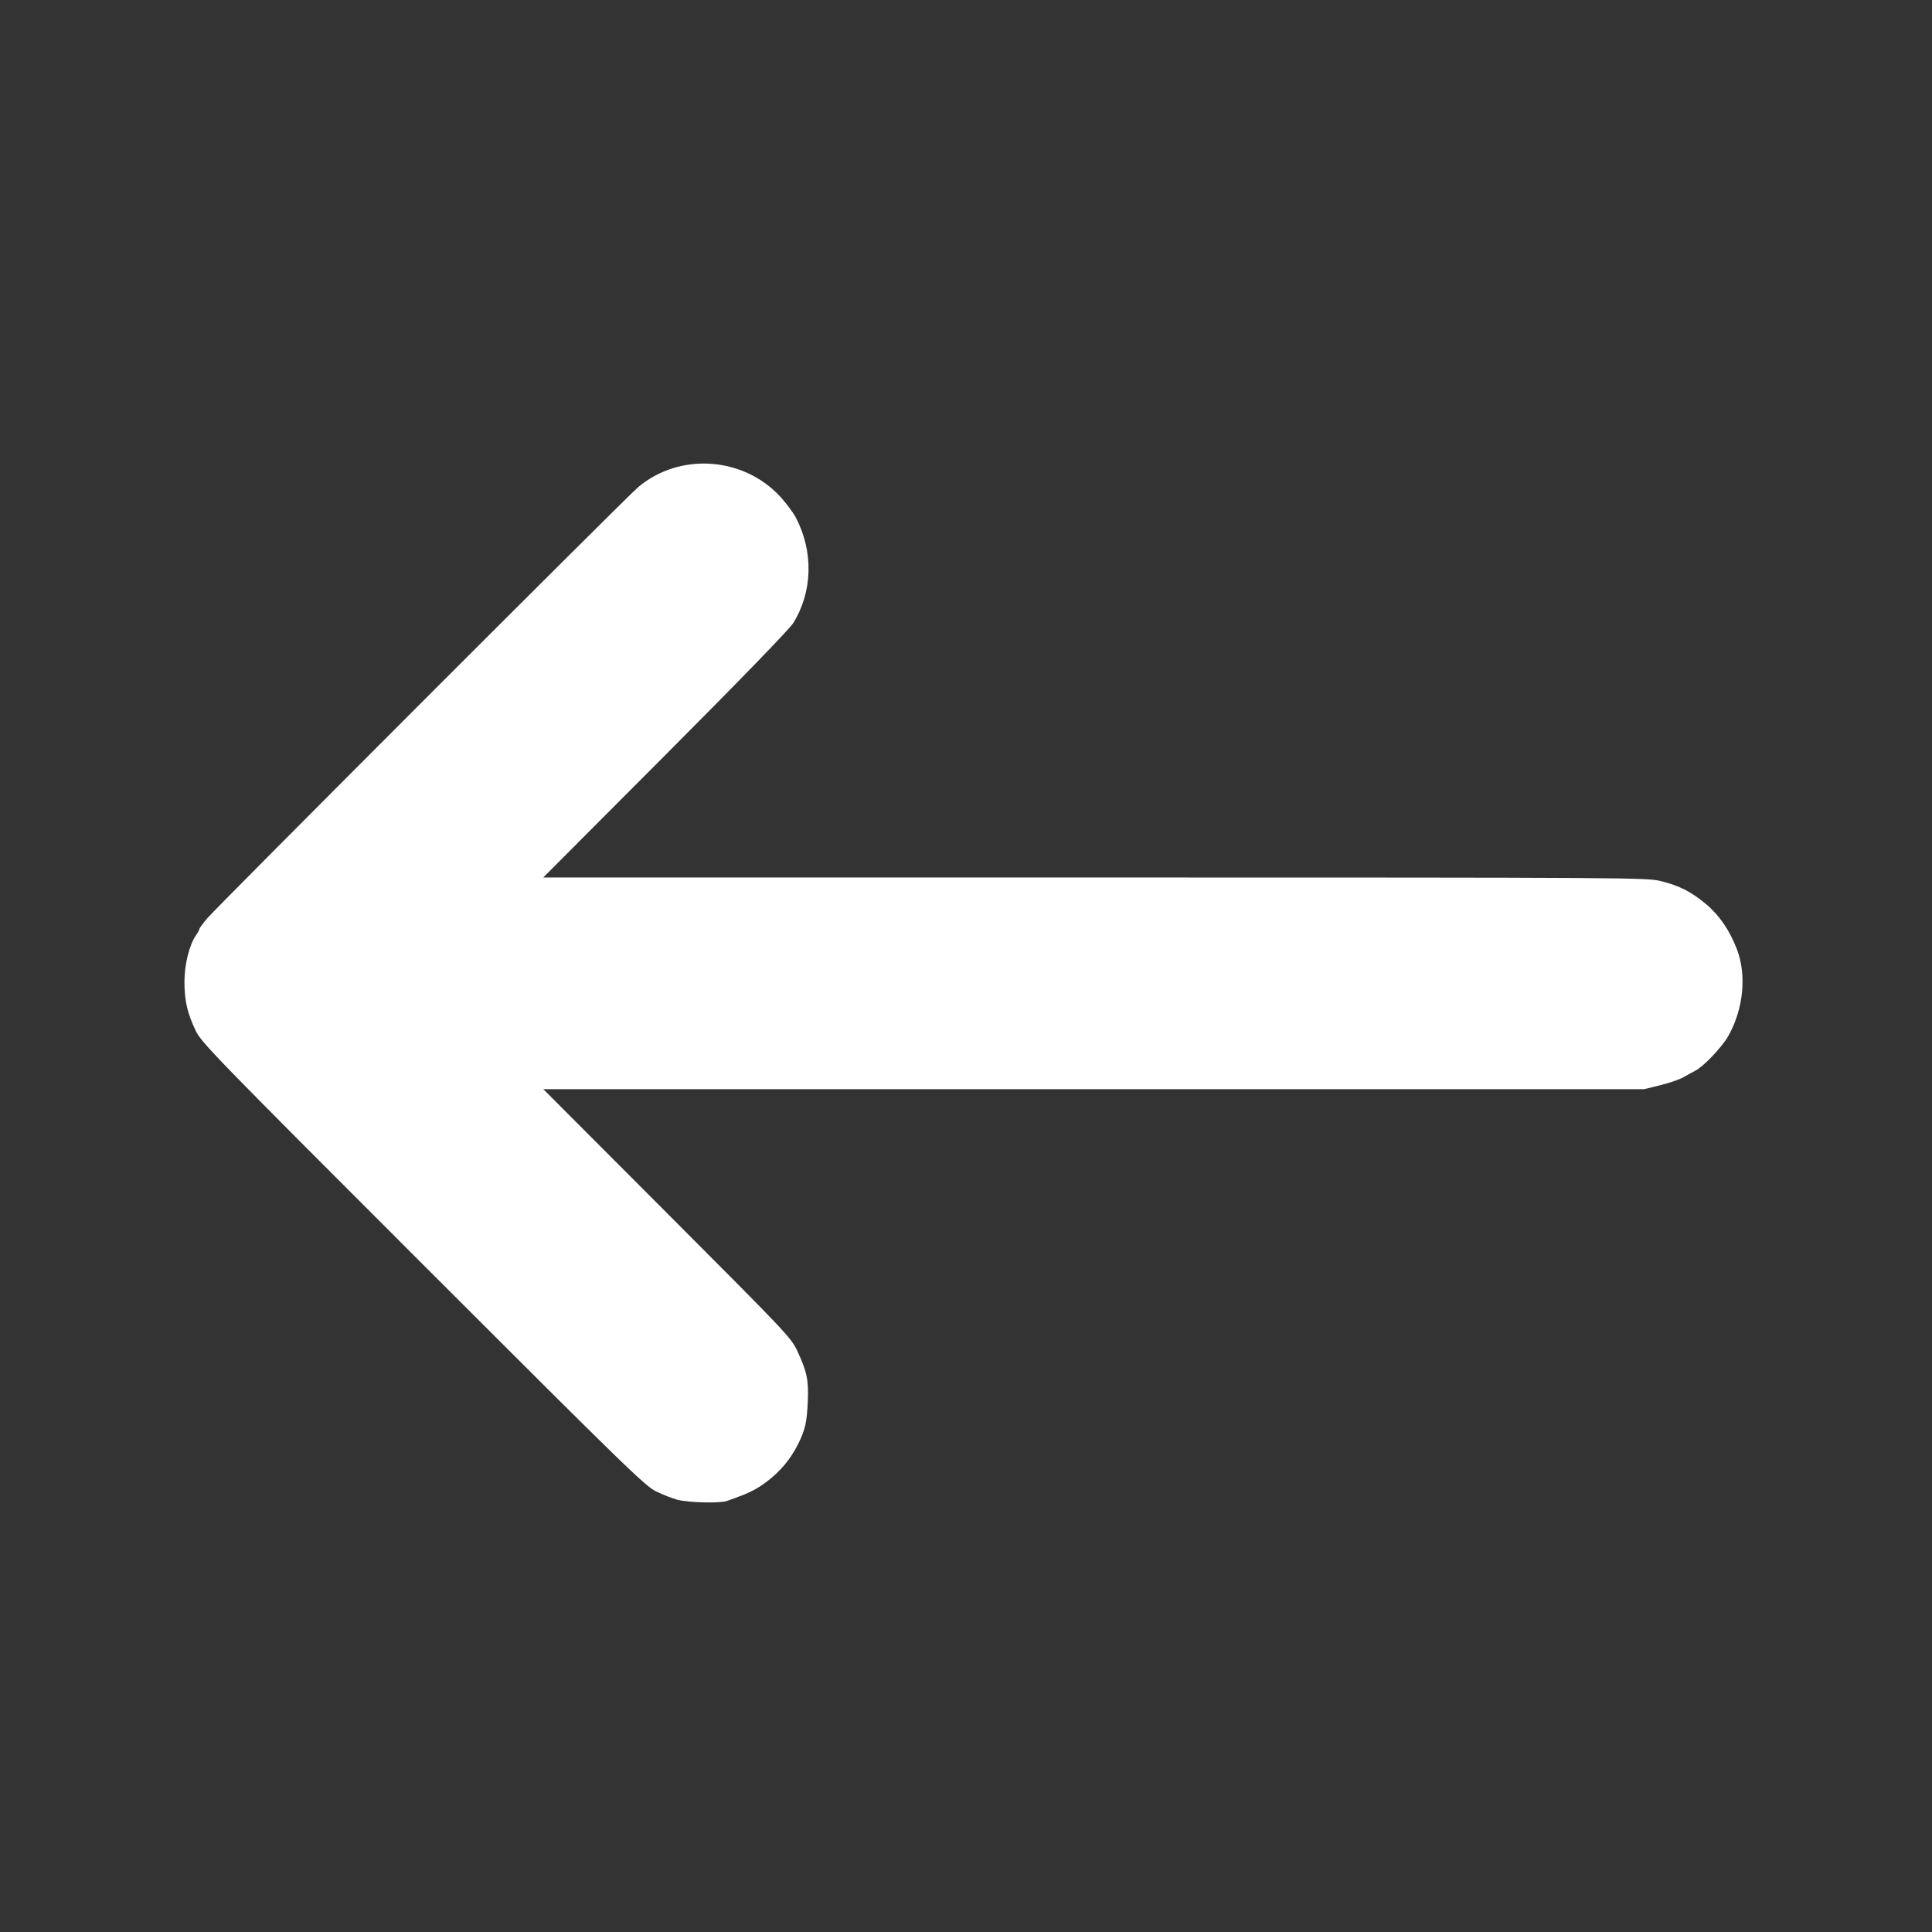 <?xml version="1.0" encoding="UTF-8" standalone="no"?>
<!-- Created with Inkscape (http://www.inkscape.org/) -->

<svg
   width="160mm"
   height="160mm"
   viewBox="0 0 160 160"
   version="1.1"
   id="svg5800"
   xmlns="http://www.w3.org/2000/svg"
   xmlns:svg="http://www.w3.org/2000/svg">
  <rect x="0" y="0" width="160" height="160" fill="#333333" stroke="none"/>
  <defs
     id="defs5797" />
  <path
     style="fill:#ffffff;fill-opacity:1;stroke-width:0.155"
     d="m 60.191,124.305 c 1.791,-0.623 2.392,-0.914 3.304,-1.599 1.129,-0.849 1.993,-1.886 2.61,-3.135 0.581,-1.174 0.722,-1.803 0.793,-3.531 0.073,-1.754 -0.064,-2.416 -0.849,-4.118 -0.523,-1.135 -0.792,-1.419 -10.797,-11.443 L 44.993,90.2 h 45.585 45.585 l 1.336,-0.329 c 0.735,-0.181 1.585,-0.472 1.889,-0.646 0.304,-0.174 0.756,-0.421 1.003,-0.547 0.686,-0.351 2.195,-1.933 2.722,-2.854 1.269,-2.216 1.557,-5.065 0.729,-7.215 -0.609,-1.581 -1.467,-2.83 -2.579,-3.755 -1.205,-1.003 -2.18,-1.499 -3.697,-1.881 -1.167,-0.294 -2.194,-0.301 -46.885,-0.303 l -45.691,-0.002 10.095,-10.124 c 6.142,-6.159 10.293,-10.442 10.601,-10.936 1.615,-2.59 1.701,-5.917 0.226,-8.737 -0.21,-0.401 -0.769,-1.158 -1.243,-1.682 -3.059,-3.381 -8.397,-3.753 -11.84,-0.826 -0.975,0.829 -34.925,34.798 -35.681,35.702 -0.349,0.417 -0.634,0.807 -0.634,0.867 0,0.06 -0.127,0.295 -0.283,0.522 -0.557,0.81 -0.958,2.432 -0.956,3.867 0.002,1.556 0.237,2.574 0.933,4.041 0.462,0.973 1.621,2.166 18.824,19.364 16.994,16.988 18.406,18.361 19.341,18.805 0.555,0.263 1.323,0.563 1.707,0.666 0.915,0.246 3.519,0.315 4.112,0.109 z"
     id="path4865" />
</svg>
